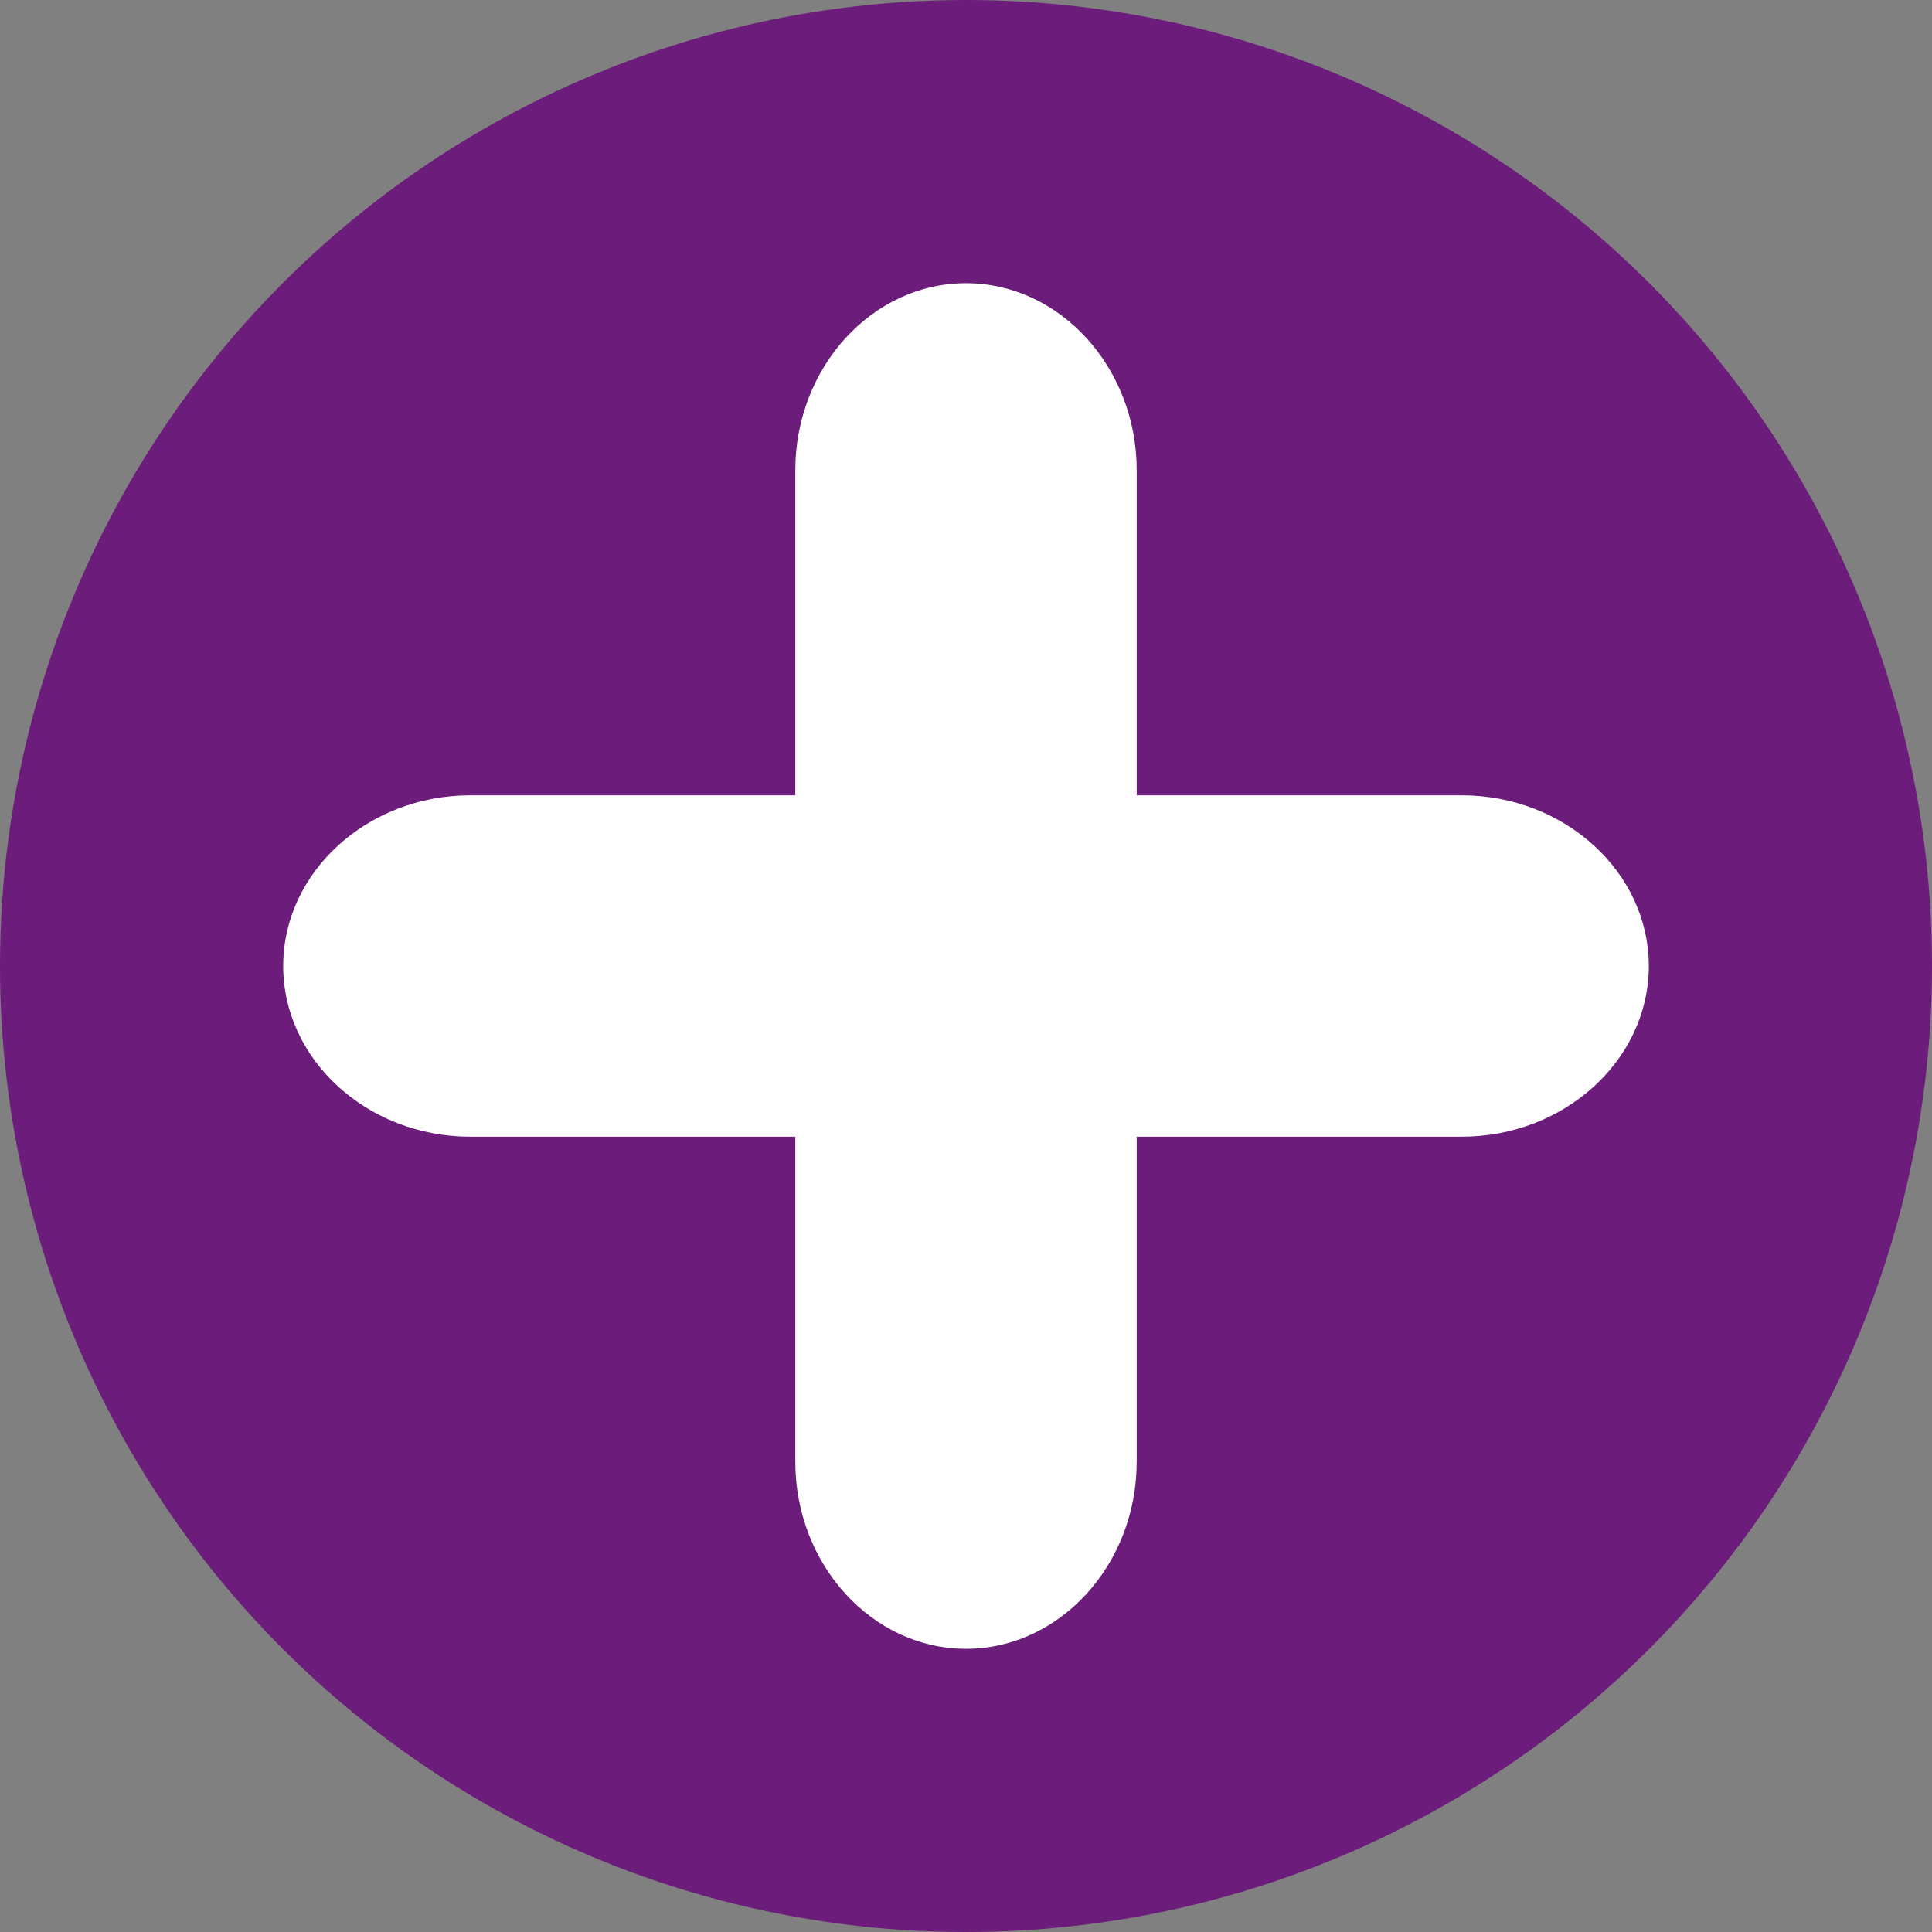 <?xml version="1.0" encoding="utf-8"?>
<!-- Generator: Adobe Illustrator 16.0.0, SVG Export Plug-In . SVG Version: 6.00 Build 0)  -->
<!DOCTYPE svg PUBLIC "-//W3C//DTD SVG 1.1//EN" "http://www.w3.org/Graphics/SVG/1.1/DTD/svg11.dtd">
<svg version="1.1" id="Layer_1" xmlns="http://www.w3.org/2000/svg" xmlns:xlink="http://www.w3.org/1999/xlink" x="0px" y="0px"
	 width="60px" height="60px" viewBox="0 0 60 60" enable-background="new 0 0 60 60" xml:space="preserve">
<rect x="0" y="0" width="60" height="60" fill="#808080" stroke="none"/>
<circle fill="#6C1C7A" cx="30" cy="30" r="30"/>
<g>
	<g>
		<g>
			<path fill="#FFFFFF" d="M35.301,45.395c0,3.195-2.386,5.81-5.301,5.81c-2.916,0-5.301-2.614-5.301-5.81V14.605
				c0-3.195,2.385-5.81,5.301-5.81c2.915,0,5.301,2.614,5.301,5.81V45.395z"/>
		</g>
		<g>
			<path fill="#FFFFFF" d="M45.395,24.699c3.195,0,5.81,2.385,5.81,5.301c0,2.915-2.614,5.301-5.81,5.301H14.605
				c-3.195,0-5.81-2.386-5.81-5.301c0-2.916,2.614-5.301,5.81-5.301H45.395z"/>
		</g>
	</g>
</g>
</svg>
